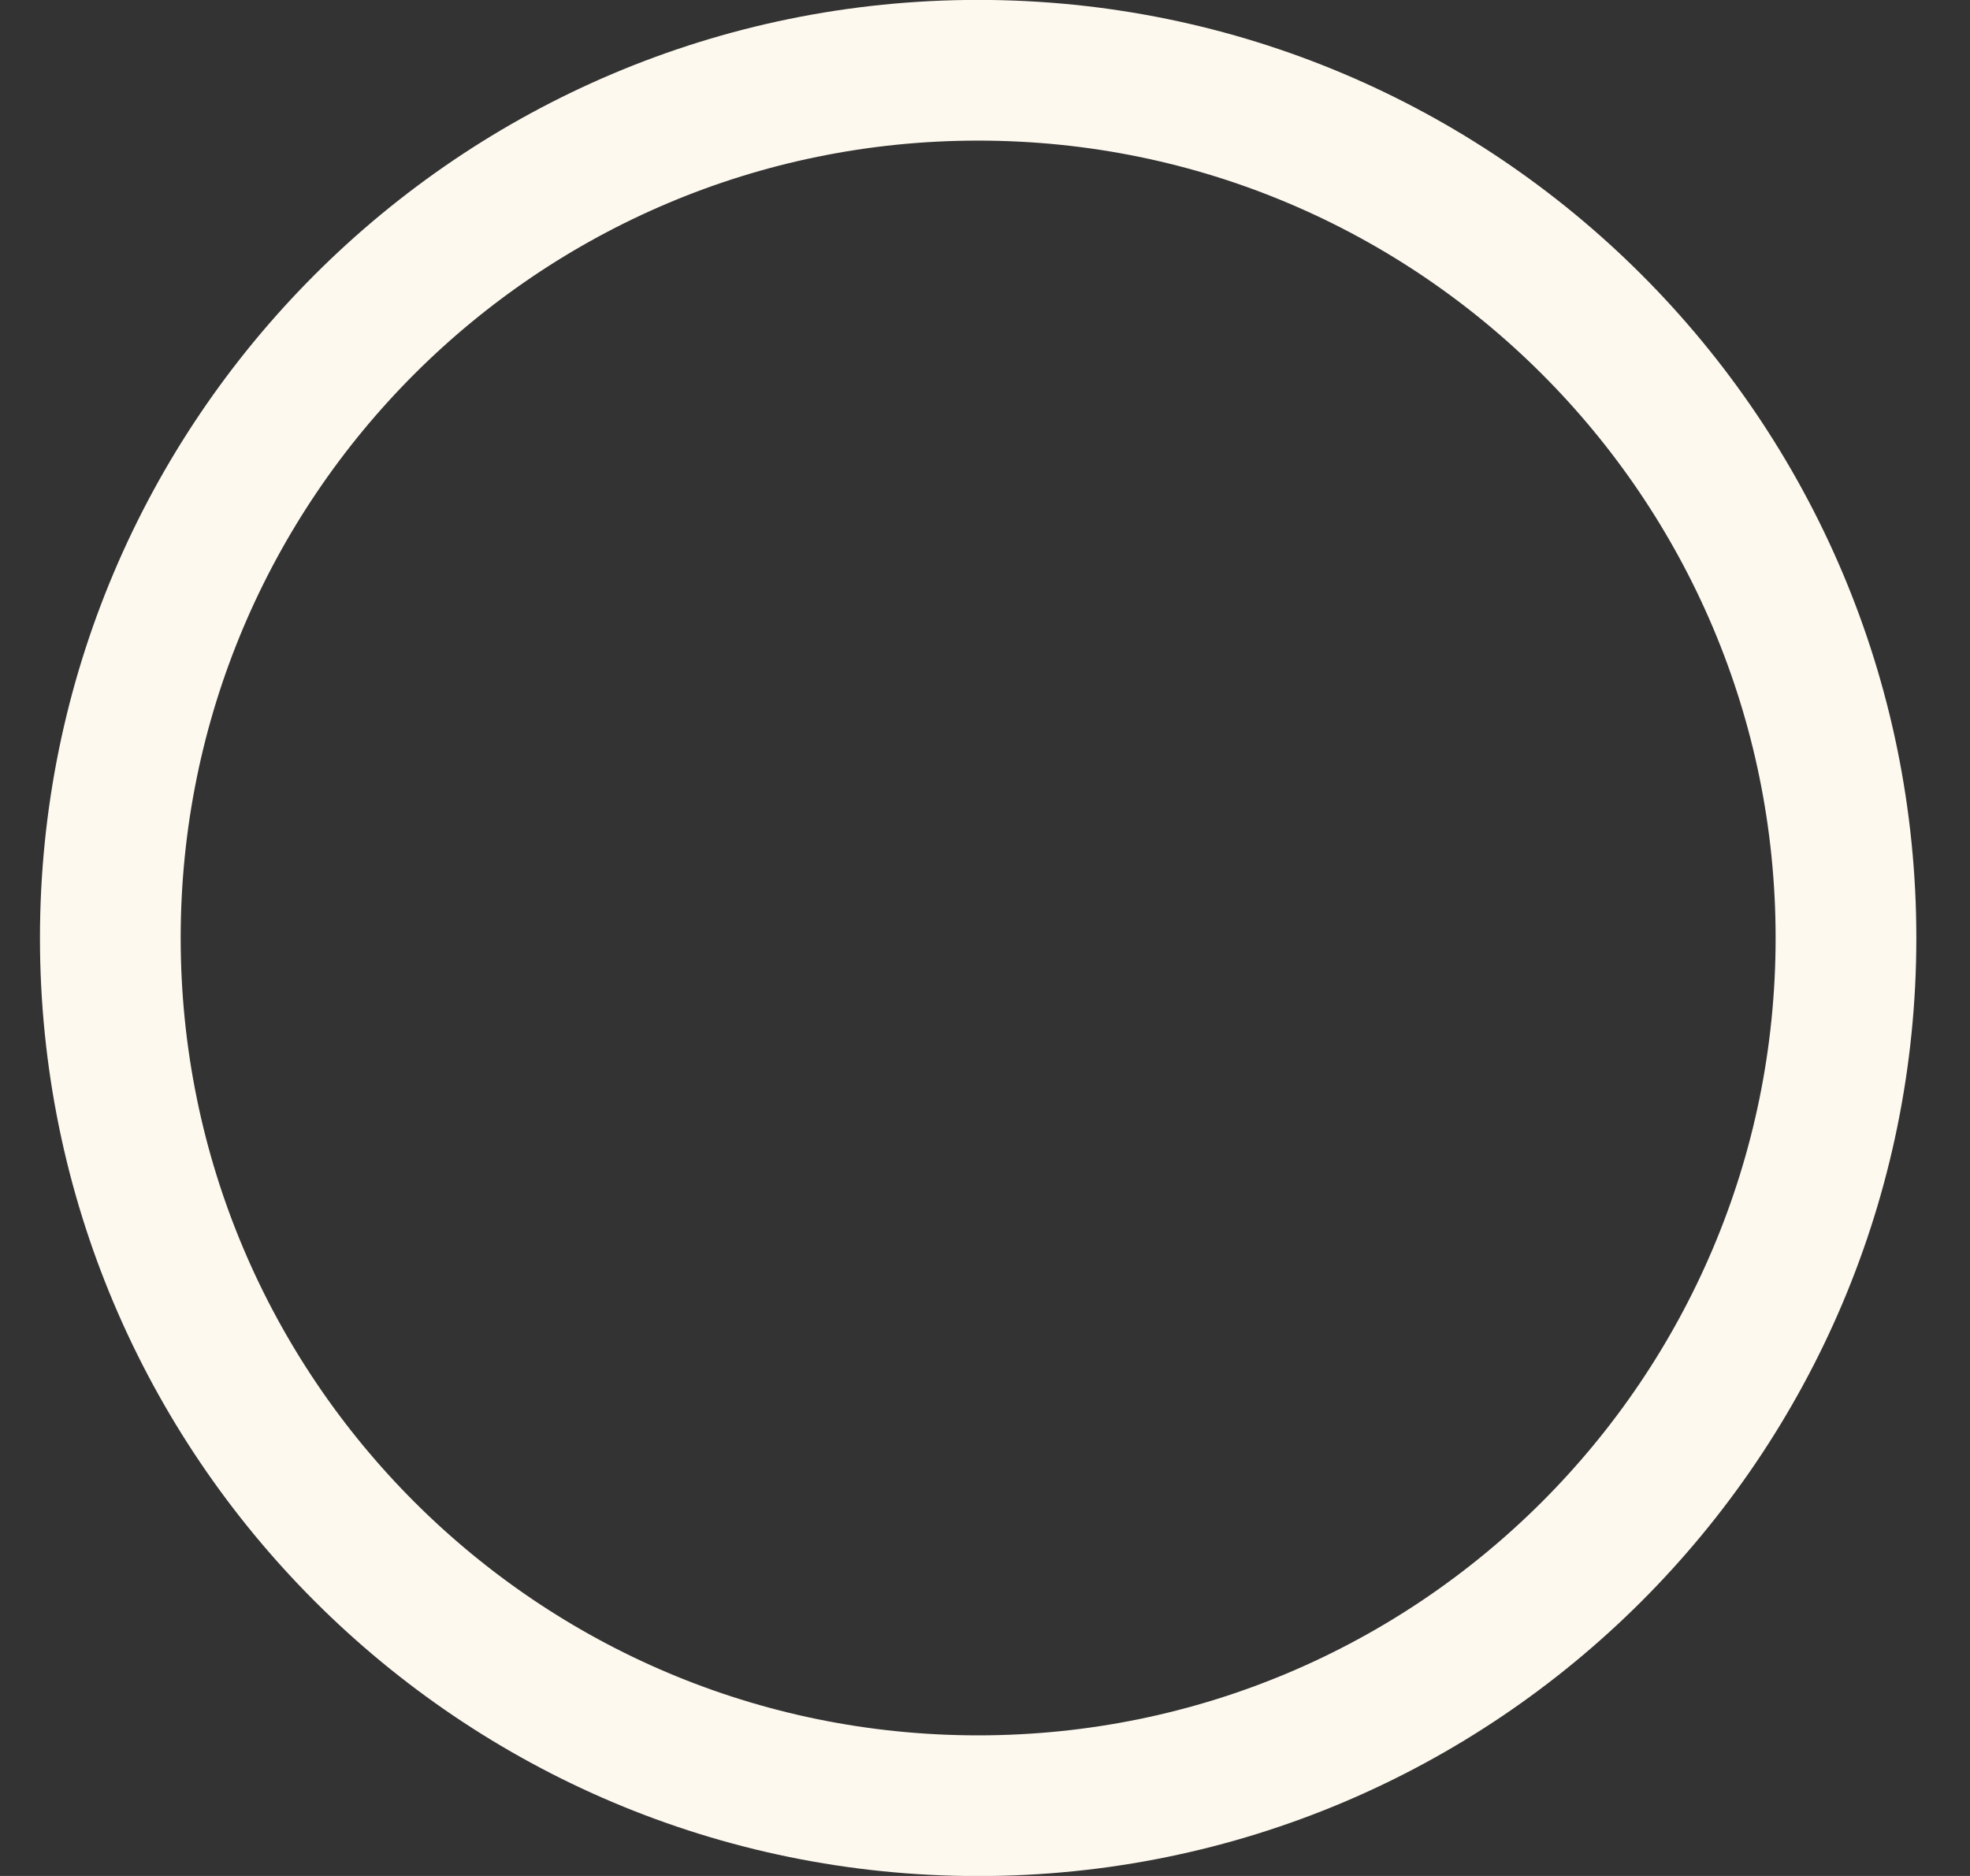 <svg width="21" height="20" viewBox="0 0 21 20" fill="none" xmlns="http://www.w3.org/2000/svg">
<rect x="0" y="0" width="21" height="20" fill="#333333" stroke="none"/>
<g id="ME">
<g id="Group 11">
<path id="Ellipse 12" d="M19.678 10C19.678 15.109 15.536 19.251 10.427 19.251C5.318 19.251 1.176 15.109 1.176 10C1.176 4.891 5.318 0.749 10.427 0.749C15.536 0.749 19.678 4.891 19.678 10Z" stroke="#FEF9EF" stroke-width="1.5"/>
</g>
</g>
</svg>
